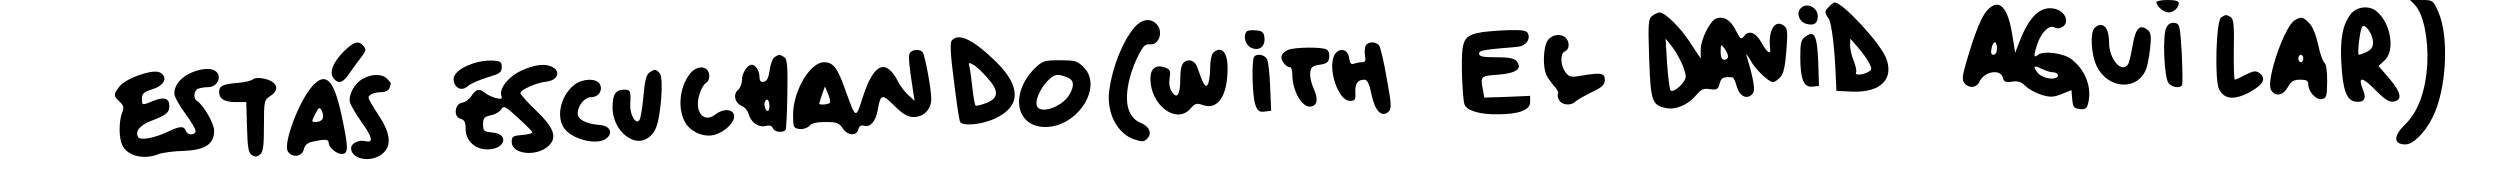 <?xml version="1.0" standalone="no"?>
<!DOCTYPE svg PUBLIC "-//W3C//DTD SVG 20010904//EN"
 "http://www.w3.org/TR/2001/REC-SVG-20010904/DTD/svg10.dtd">
<svg version="1.0" xmlns="http://www.w3.org/2000/svg"
 width="1004pt" height="68pt" viewBox="0 0 1004 68"
 preserveAspectRatio="xMidYMid meet">

<g transform="translate(0,68) scale(0.1,-0.1)"
fill="#000000" stroke="none">
<path d="M8660 671 c0 -16 30 -41 49 -41 20 0 41 19 41 37 0 9 -15 13 -45 13
-25 0 -45 -4 -45 -9z"/>
<path d="M9699 659 c34 -36 54 -137 49 -236 -7 -112 -37 -192 -90 -244 -47
-45 -46 -79 2 -79 31 0 77 45 109 108 56 110 68 324 23 425 -21 46 -22 47 -67
47 l-46 0 20 -21z"/>
<path d="M7346 654 c-19 -19 -20 -24 -2 -49 12 -18 25 -125 29 -245 l2 -45 65
-3 c112 -4 167 50 135 134 -23 60 -174 224 -207 224 -4 0 -14 -7 -22 -16z
m160 -226 c13 -25 12 -28 -5 -38 -24 -12 -54 -13 -47 -1 3 5 -1 25 -9 45 -8
19 -15 48 -15 63 l1 28 30 -35 c17 -19 37 -47 45 -62z"/>
<path d="M7230 645 c-17 -20 -3 -54 25 -61 31 -8 45 2 45 31 0 37 -47 58 -70
30z"/>
<path d="M7980 638 c-22 -24 -49 -90 -82 -203 -18 -61 -19 -76 -9 -89 20 -23
50 -19 62 8 18 39 83 50 92 15 5 -18 11 -21 37 -17 24 4 38 -1 55 -18 12 -12
41 -28 64 -35 34 -10 47 -10 80 3 l40 16 3 -37 c3 -31 7 -36 30 -39 22 -3 29
2 34 23 16 64 -11 135 -68 178 -32 24 -112 34 -133 17 -18 -15 -19 -5 -4 41
17 50 48 80 69 69 12 -6 23 -5 36 4 26 20 6 62 -35 71 -57 12 -102 -31 -141
-133 l-17 -44 -12 74 c-18 113 -54 147 -101 96z m40 -153 c0 -14 -6 -25 -14
-25 -9 0 -12 8 -8 25 2 14 8 25 13 25 5 0 9 -11 9 -25z m222 -95 c22 0 32 -16
14 -23 -21 -8 -59 3 -73 21 -21 26 -15 32 15 16 15 -7 35 -14 44 -14z"/>
<path d="M9441 624 c-33 -42 -44 -100 -38 -201 6 -105 21 -146 56 -151 35 -5
46 11 31 47 -22 54 -5 55 47 2 38 -39 58 -52 75 -49 37 5 32 35 -15 91 l-45
52 24 22 c45 40 25 155 -35 200 -29 22 -77 16 -100 -13z m89 -114 c0 -19 -7
-30 -25 -38 -14 -7 -29 -12 -32 -12 -7 0 4 97 13 112 11 17 44 -29 44 -62z"/>
<path d="M6636 617 c-16 -12 -18 -27 -13 -171 6 -173 11 -188 68 -200 39 -8
88 13 120 51 21 25 31 29 57 25 27 -4 32 -1 38 22 6 24 16 29 52 25 4 0 12
-17 17 -37 12 -40 42 -54 64 -28 11 13 4 57 -25 153 -3 10 4 2 15 -18 20 -37
74 -89 92 -89 5 0 17 8 28 19 13 13 20 41 25 107 6 77 5 90 -10 101 -37 27
-64 -20 -55 -94 3 -25 -14 -12 -34 24 -22 42 -52 54 -71 28 -11 -15 -15 -13
-33 23 -21 42 -48 58 -78 48 -25 -8 -63 -84 -63 -126 l0 -35 -41 62 c-39 61
-102 123 -124 123 -6 0 -19 -6 -29 -13z m114 -183 c11 -22 20 -50 20 -61 0
-24 -49 -68 -61 -56 -4 4 -10 53 -14 108 l-6 100 20 -25 c12 -14 30 -43 41
-66z m190 19 c0 -7 -7 -13 -15 -13 -10 0 -15 10 -15 33 1 30 1 31 15 13 8 -11
15 -26 15 -33z"/>
<path d="M8920 610 c-20 -13 -27 -253 -8 -289 21 -40 60 -44 121 -12 55 29 70
56 42 77 -15 11 -24 10 -56 -6 -21 -11 -41 -20 -44 -20 -3 0 -5 54 -4 121 2
95 -1 123 -12 130 -18 11 -21 11 -39 -1z"/>
<path d="M9216 599 c-42 -25 -116 -241 -96 -279 16 -30 48 -25 68 10 13 24 24
30 50 30 24 0 32 -4 32 -18 0 -30 30 -63 53 -60 20 3 22 9 23 71 0 42 -4 70
-11 75 -6 4 -18 36 -25 72 -9 40 -22 73 -36 87 -26 26 -31 27 -58 12z m34
-154 c0 -8 -4 -15 -10 -15 -5 0 -10 7 -10 15 0 8 5 15 10 15 6 0 10 -7 10 -15z"/>
<path d="M4555 569 c-47 -57 -87 -156 -100 -250 -13 -90 31 -176 101 -199 30
-10 39 -10 51 3 21 21 9 50 -27 64 -20 8 -35 24 -45 47 -20 47 -6 136 33 216
22 45 31 54 49 52 38 -5 57 53 27 82 -25 25 -60 19 -89 -15z"/>
<path d="M8700 569 c-16 -29 -9 -201 9 -223 14 -17 46 -22 54 -8 3 4 2 61 -1
127 -7 113 -8 120 -29 123 -14 2 -26 -4 -33 -19z"/>
<path d="M8412 568 c-19 -19 -14 -107 8 -153 45 -94 165 -101 199 -12 5 12 12
49 16 83 5 48 3 63 -9 73 -32 26 -49 9 -61 -59 -6 -36 -14 -71 -18 -77 -25
-40 -77 18 -77 86 0 46 -13 71 -35 71 -6 0 -16 -5 -23 -12z"/>
<path d="M5007 554 c-16 -17 -6 -55 18 -66 32 -14 57 5 53 41 -2 21 -9 27 -33
29 -17 2 -34 0 -38 -4z"/>
<path d="M5953 551 c-77 -13 -84 -28 -82 -160 2 -64 6 -123 11 -132 11 -24 62
-39 132 -38 86 0 131 17 131 49 l0 25 -92 -4 -92 -3 -6 33 c-10 53 -9 54 61
59 74 6 99 24 75 54 -10 12 -32 16 -82 16 -53 0 -69 3 -69 14 0 14 14 16 154
28 33 3 52 27 43 52 -5 13 -20 16 -74 15 -37 -1 -87 -5 -110 -8z"/>
<path d="M7252 534 c-19 -13 -22 -24 -22 -84 0 -88 14 -122 49 -118 l26 3 -3
95 c-4 107 -15 129 -50 104z"/>
<path d="M6216 518 c-19 -26 -21 -109 -5 -141 6 -12 21 -32 32 -44 11 -13 18
-26 14 -29 -3 -4 -2 -15 4 -25 11 -22 49 -25 67 -6 7 6 36 23 65 37 42 20 52
30 52 50 0 27 -15 30 -101 15 -36 -6 -43 -4 -58 16 -20 29 -21 75 -1 83 18 7
20 37 3 54 -19 19 -55 14 -72 -10z"/>
<path d="M3822 517 c-7 -9 -5 -57 9 -162 10 -83 21 -156 24 -163 8 -20 86 -14
143 13 102 48 103 128 2 227 -91 89 -151 118 -178 85z m141 -147 c49 -53 49
-83 0 -103 -21 -8 -41 -13 -45 -11 -3 2 -9 35 -13 72 -4 37 -9 75 -12 85 -4
16 -2 17 14 8 11 -5 36 -28 56 -51z"/>
<path d="M1379 472 c-42 -43 -58 -84 -39 -107 20 -24 38 -18 65 23 14 20 35
49 47 64 18 23 19 30 8 43 -20 24 -39 18 -81 -23z"/>
<path d="M5484 495 c-4 -9 -4 -27 -2 -40 4 -19 1 -25 -13 -25 -9 0 -24 -3 -32
-6 -11 -4 -16 2 -19 23 -4 37 -41 44 -59 12 -28 -54 15 -184 62 -184 21 0 24
4 22 35 -1 35 9 50 37 50 11 0 20 -18 28 -60 14 -67 42 -94 69 -68 12 13 11
31 -8 134 -11 65 -25 125 -31 132 -14 17 -47 15 -54 -3z"/>
<path d="M5174 480 c-12 -4 -24 -15 -27 -24 -6 -15 16 -46 34 -46 5 0 9 -13 9
-29 0 -66 39 -134 74 -129 27 4 31 31 11 74 -9 19 -15 47 -13 62 2 22 9 28 38
32 27 4 36 10 38 29 2 13 -2 28 -10 32 -17 11 -126 10 -154 -1z"/>
<path d="M3653 465 c-5 -15 -3 -40 13 -145 l7 -45 -25 23 c-14 12 -31 35 -39
50 -50 100 -100 80 -144 -58 -29 -90 -27 -90 -71 31 -31 88 -48 109 -85 109
-56 0 -124 -116 -124 -210 0 -52 2 -55 26 -58 14 -2 31 4 39 12 8 11 30 16 65
16 45 0 55 -4 69 -25 20 -30 56 -33 63 -5 4 14 11 19 23 15 25 -8 47 18 55 63
11 65 17 67 67 17 35 -34 53 -45 77 -45 41 0 71 31 71 73 0 38 -24 169 -34
186 -10 16 -46 13 -53 -4z m-320 -197 c-4 -8 -43 -11 -43 -4 0 1 5 18 11 36
l12 33 12 -29 c7 -16 10 -32 8 -36z"/>
<path d="M4872 468 c-7 -7 -12 -35 -12 -62 0 -28 -5 -58 -10 -66 -9 -14 -18 1
-43 73 -9 24 -34 32 -52 17 -10 -8 -15 -31 -15 -64 0 -66 -12 -86 -33 -56 -10
14 -13 34 -10 56 5 29 2 35 -18 43 -37 13 -59 -4 -59 -45 0 -107 105 -185 161
-120 18 21 25 23 50 14 60 -21 99 37 99 148 0 48 -12 74 -35 74 -6 0 -16 -5
-23 -12z"/>
<path d="M3111 451 c-8 -5 -17 -29 -20 -53 -4 -30 -11 -44 -23 -46 -13 -3 -18
3 -18 20 0 23 -16 48 -31 48 -17 0 -39 -33 -39 -59 0 -16 -7 -34 -15 -41 -22
-18 -15 -53 13 -65 13 -5 25 -20 28 -32 9 -34 40 -56 68 -49 16 4 26 1 30 -9
6 -16 41 -20 51 -6 3 5 6 71 7 146 2 110 -1 138 -12 145 -18 12 -22 12 -39 1z
m-21 -197 c0 -14 -4 -23 -10 -19 -5 3 -10 15 -10 26 0 10 5 19 10 19 6 0 10
-12 10 -26z"/>
<path d="M5037 453 c-11 -11 -8 -158 4 -192 9 -27 16 -32 38 -29 l26 3 -4 95
c-2 52 -7 103 -13 113 -9 17 -39 23 -51 10z"/>
<path d="M1896 424 c-51 -18 -78 -43 -74 -67 5 -33 33 -44 57 -23 10 10 46 25
78 35 50 15 58 20 58 42 0 21 -5 24 -40 26 -22 1 -58 -5 -79 -13z"/>
<path d="M4155 405 c-100 -101 -76 -235 43 -235 130 0 233 161 154 240 -26 26
-35 28 -96 28 -63 0 -70 -3 -101 -33z m129 -35 c29 -10 32 -32 12 -68 -28 -51
-119 -83 -132 -47 -8 21 13 69 43 100 28 28 39 30 77 15z"/>
<path d="M2093 396 c-53 -25 -90 -73 -79 -102 4 -11 -1 -13 -22 -8 -15 4 -34
13 -43 20 -23 20 -36 17 -55 -10 -8 -14 -25 -26 -37 -28 -31 -4 -37 -57 -8
-65 16 -4 21 -13 21 -40 0 -48 37 -83 88 -83 71 0 89 62 19 68 -34 3 -37 6
-37 33 0 25 5 30 31 36 17 3 36 14 42 24 10 16 16 13 66 -33 31 -28 57 -54 59
-59 2 -4 -16 -9 -40 -11 -38 -3 -43 -6 -43 -28 0 -51 103 -61 150 -14 33 33
19 72 -50 138 -36 34 -65 67 -65 72 0 14 65 42 104 46 40 4 58 34 32 54 -29
21 -74 17 -133 -10z"/>
<path d="M805 400 c-63 -14 -105 -53 -105 -96 0 -12 21 -49 46 -83 25 -33 43
-65 39 -71 -9 -15 -32 -12 -39 5 -7 20 -24 19 -72 -4 -52 -25 -110 -36 -119
-22 -14 23 7 49 53 66 60 23 72 32 72 60 0 31 -22 37 -64 20 -46 -19 -46 -19
-46 9 0 20 8 27 43 38 48 15 63 49 29 67 -28 15 -136 -23 -162 -56 -25 -32
-25 -38 0 -61 17 -16 19 -24 10 -46 -13 -36 -13 -99 1 -129 20 -43 86 -60 146
-36 15 6 61 12 100 13 86 3 123 27 123 81 0 30 -43 103 -69 120 -16 10 -13 42
5 49 9 3 26 6 39 6 45 0 61 55 20 70 -11 4 -33 4 -50 0z"/>
<path d="M2771 384 c-44 -56 -51 -147 -16 -201 25 -37 79 -57 119 -43 41 13
79 52 74 77 -5 26 -43 28 -74 4 -49 -39 -88 12 -64 83 6 20 18 40 27 44 8 5
13 19 11 33 -5 36 -49 38 -77 3z"/>
<path d="M2607 388 c-12 -9 -18 -36 -23 -95 -4 -45 -11 -87 -16 -95 -14 -21
-39 21 -37 62 3 54 1 60 -24 60 -34 0 -47 -19 -47 -71 0 -54 30 -107 74 -127
37 -19 80 -1 99 41 21 45 33 203 17 222 -15 18 -21 19 -43 3z"/>
<path d="M1458 364 c-35 -18 -61 -68 -52 -97 4 -12 24 -46 45 -76 45 -62 50
-86 17 -78 -26 7 -58 -8 -58 -28 0 -44 78 -60 124 -24 40 32 36 82 -14 157
-22 33 -40 64 -40 70 0 12 24 22 55 22 12 0 26 7 29 16 8 21 8 20 -10 38 -19
20 -60 20 -96 0z"/>
<path d="M1015 361 c-5 -5 -33 -12 -61 -14 -59 -5 -74 -12 -74 -36 0 -28 21
-41 67 -41 l42 0 3 -101 c2 -82 6 -104 20 -112 12 -8 21 -7 32 2 13 11 16 35
16 116 0 99 1 103 25 119 28 18 32 38 12 55 -20 16 -70 24 -82 12z"/>
<path d="M1256 336 c-54 -59 -120 -232 -100 -264 17 -27 57 -22 64 8 4 17 15
27 35 31 49 11 65 10 65 -4 0 -21 36 -49 57 -45 23 4 22 29 -7 163 -30 135
-62 167 -114 111z m40 -132 c-3 -8 -15 -14 -26 -14 -20 0 -20 1 -4 32 14 28
17 29 26 14 5 -9 7 -24 4 -32z"/>
<path d="M2306 339 c-59 -47 -76 -140 -32 -184 39 -39 126 -57 160 -32 30 22
16 52 -24 55 -56 4 -90 22 -90 46 0 32 28 66 55 66 29 0 47 27 34 52 -13 25
-70 23 -103 -3z"/>
</g>
</svg>
